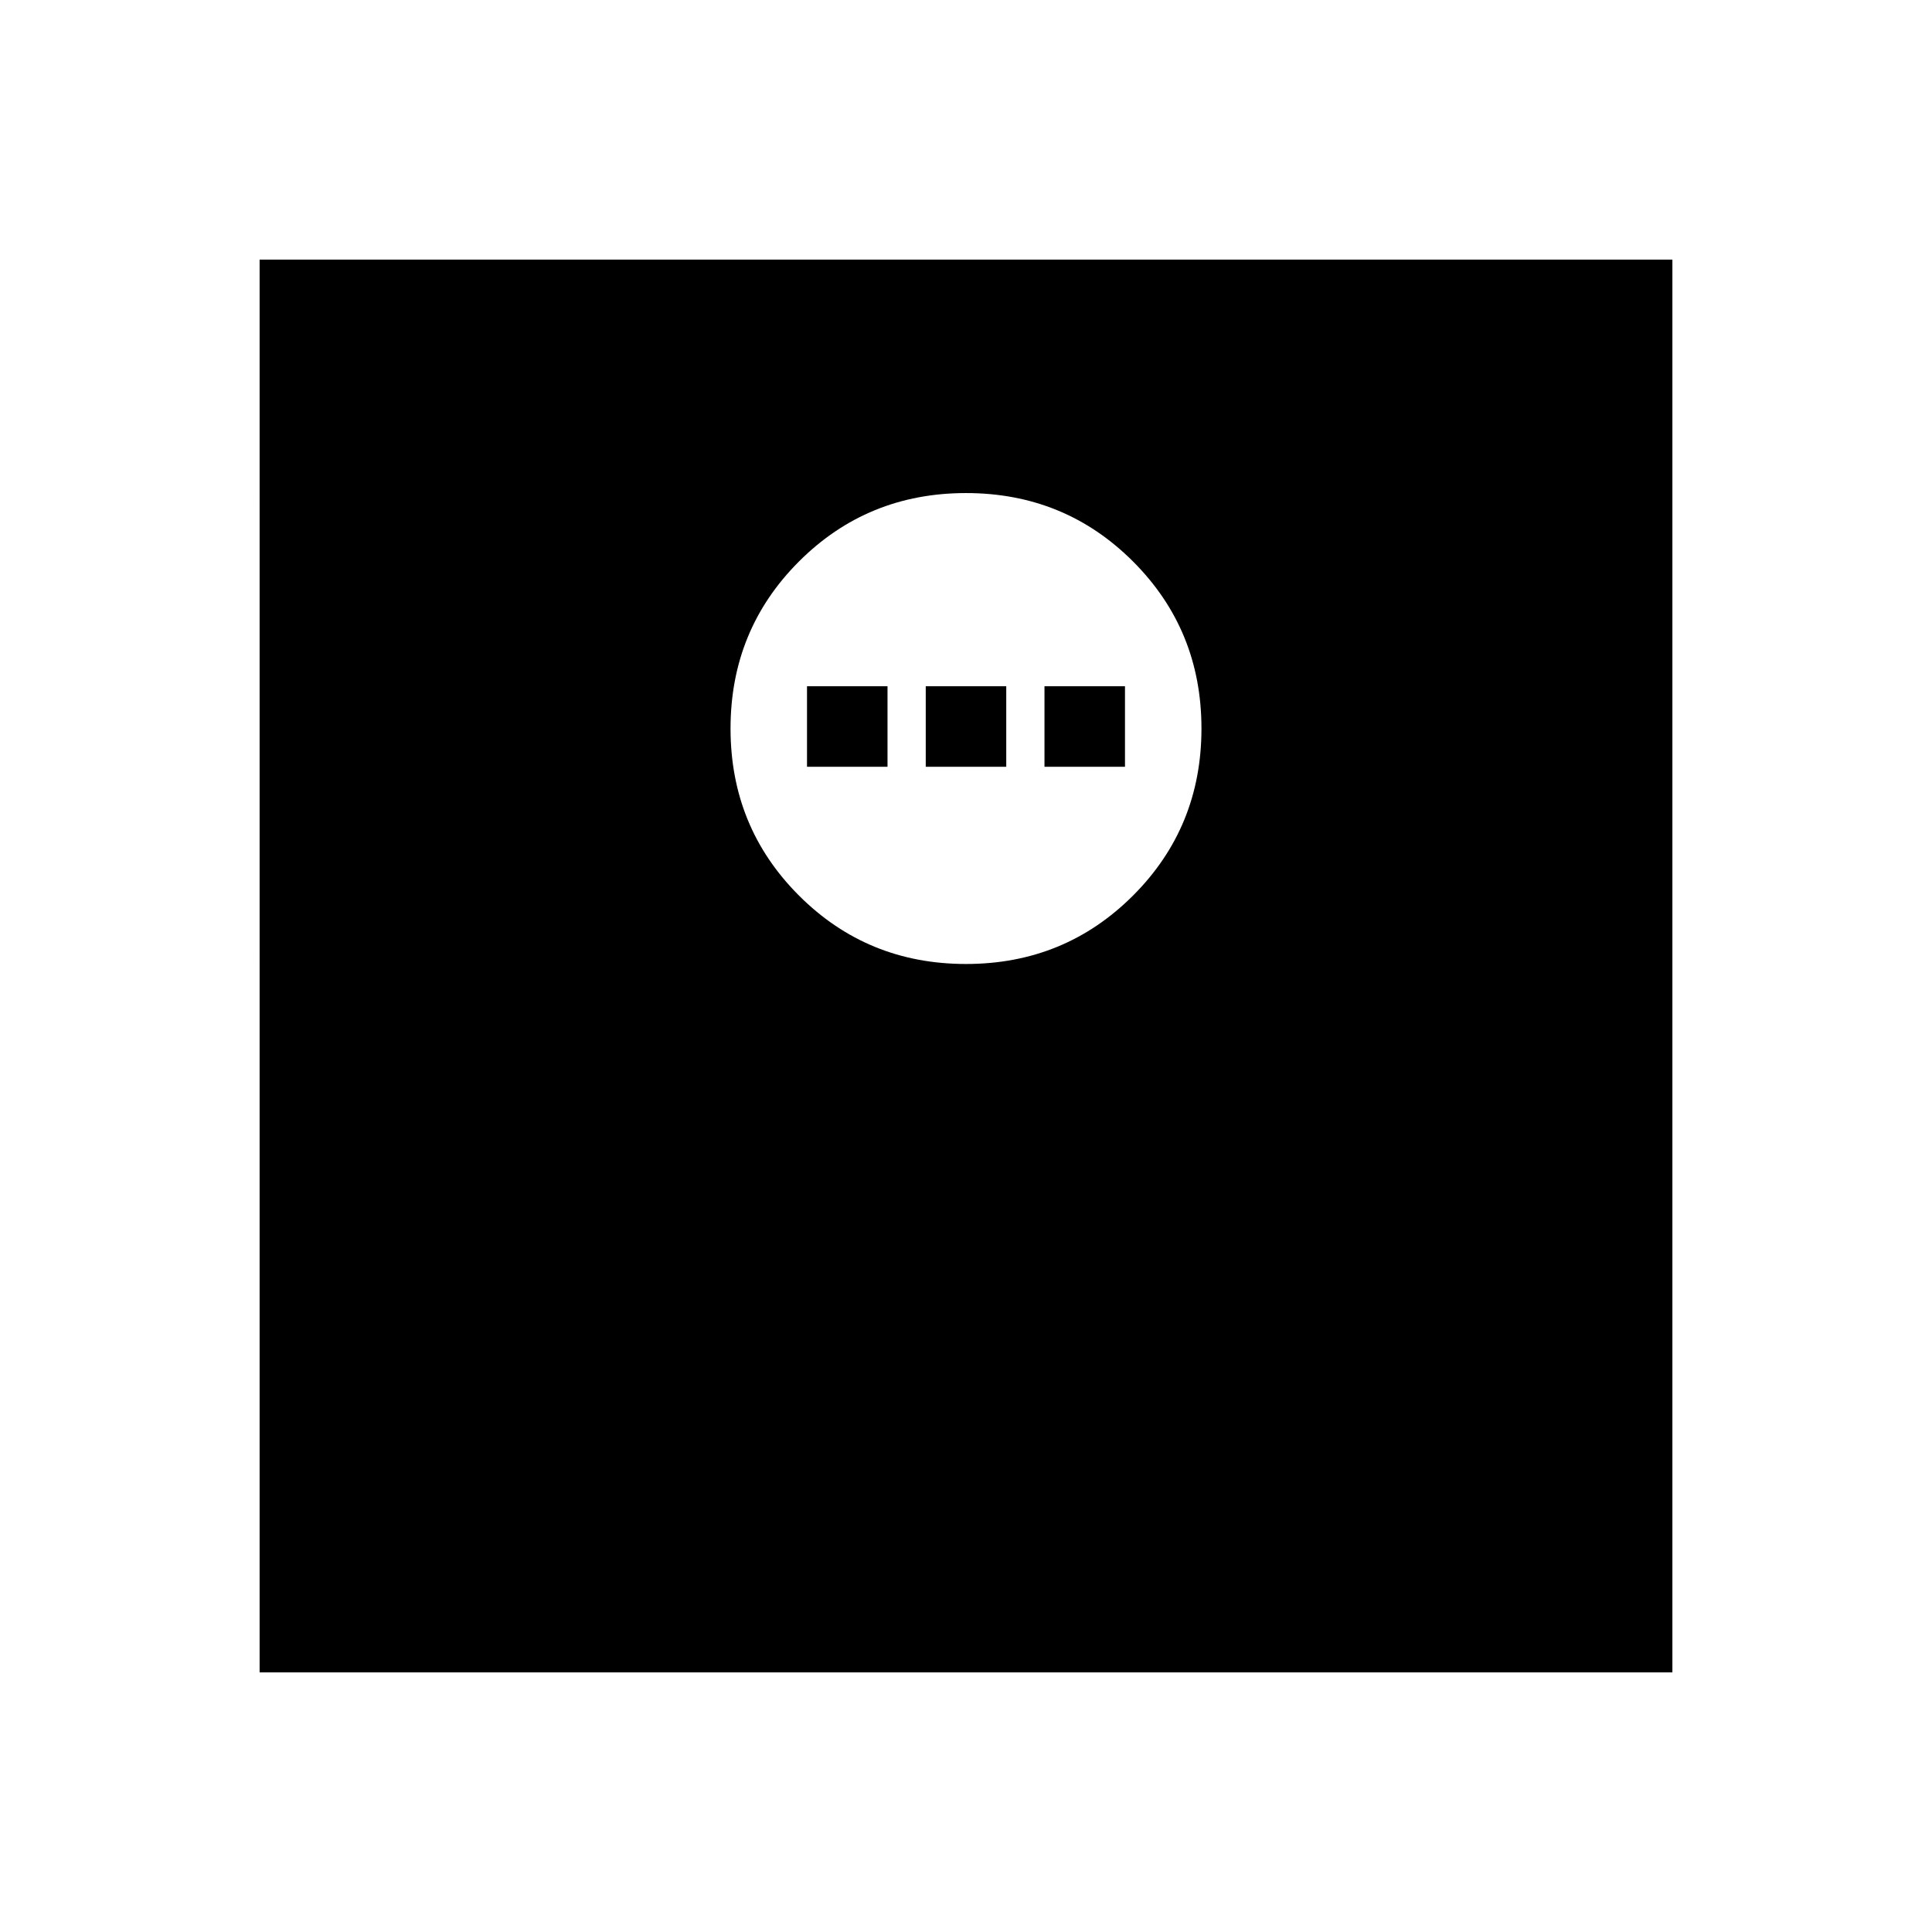 <svg xmlns="http://www.w3.org/2000/svg" height="24" width="24"><path d="M12 11.975q1.225 0 2.075-.85.85-.85.85-2.075t-.85-2.075q-.85-.85-2.075-.85t-2.075.85q-.85.85-.85 2.075t.85 2.075q.85.85 2.075.85Zm-1.975-2.45v-1h1v1Zm1.475 0v-1h1v1Zm1.475 0v-1h1v1Zm-9.75 11.25V3.225h17.55v17.55Z"/></svg>